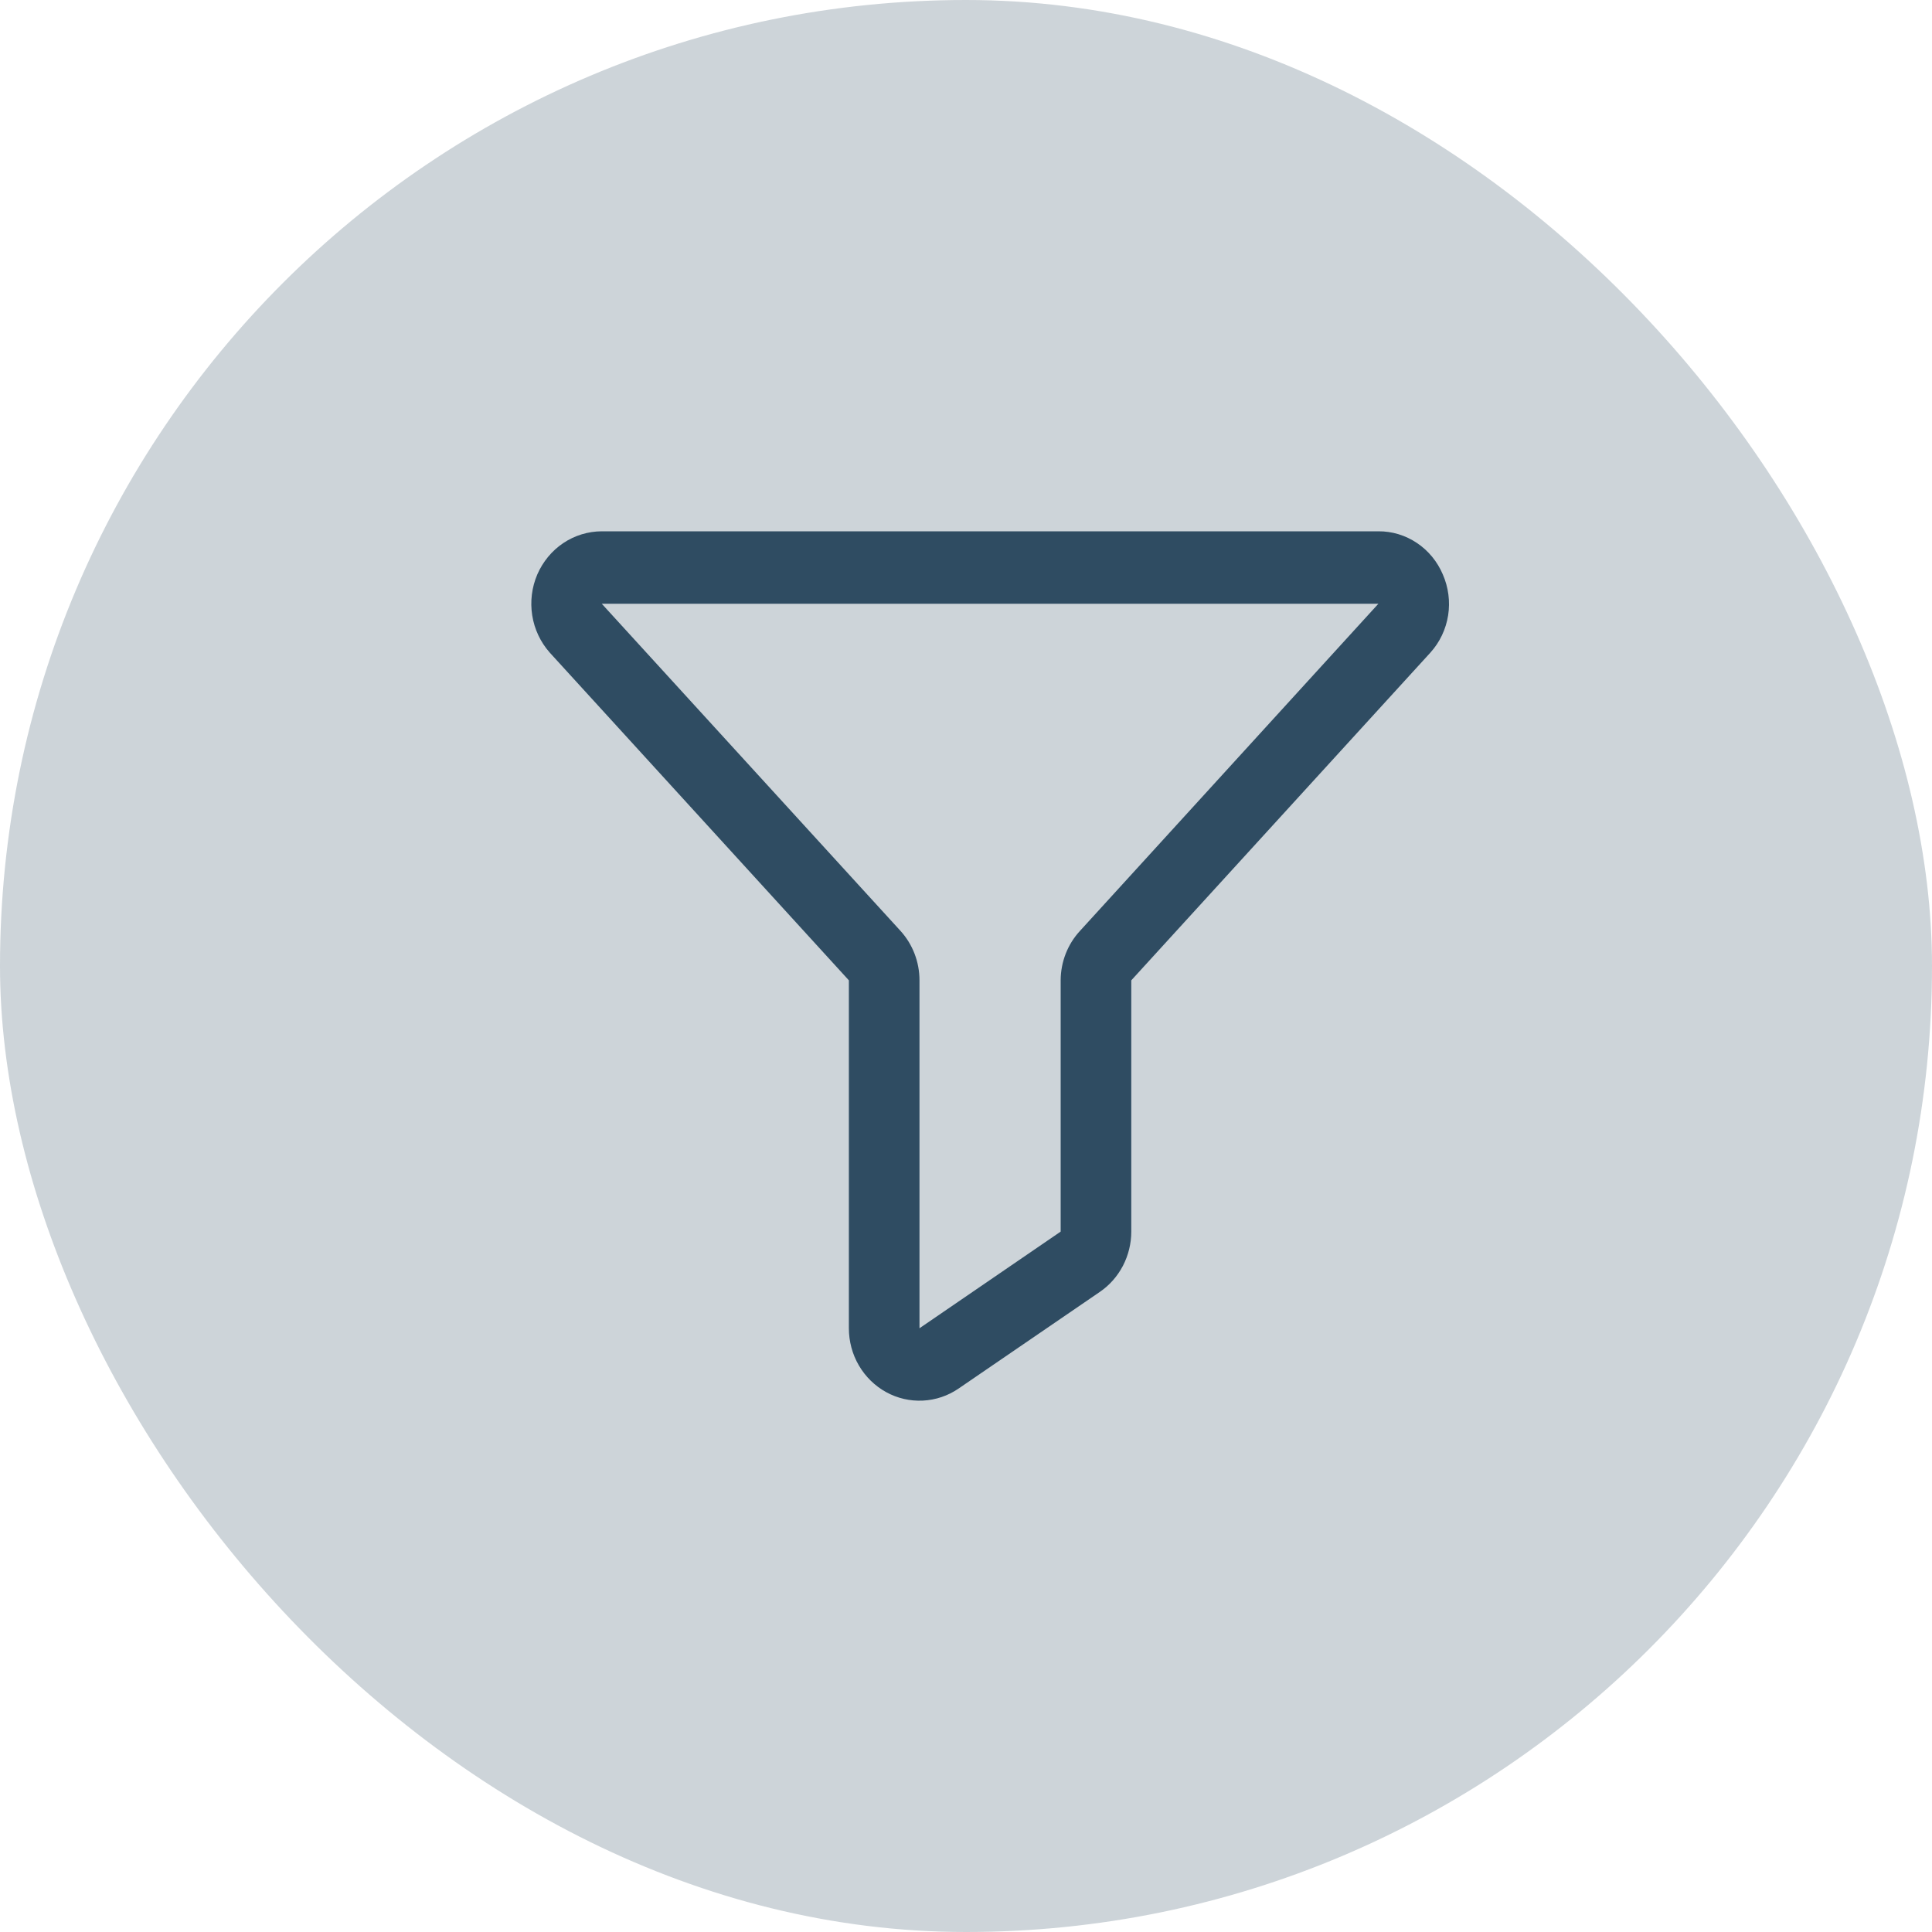 <svg width="40" height="40" viewBox="0 0 40 40" fill="none" xmlns="http://www.w3.org/2000/svg">
<rect width="40" height="40" rx="20" fill="#082B45" fill-opacity="0.2"/>
<path d="M29.872 11.893C29.759 11.627 29.573 11.4 29.335 11.241C29.098 11.082 28.821 10.998 28.538 11H12.459C12.176 11.001 11.899 11.085 11.662 11.244C11.425 11.403 11.239 11.629 11.124 11.894C11.01 12.16 10.974 12.454 11.019 12.74C11.064 13.027 11.19 13.294 11.38 13.509L11.387 13.517L17.575 20.297V27.5C17.575 27.771 17.646 28.038 17.782 28.27C17.918 28.503 18.113 28.694 18.346 28.822C18.58 28.951 18.842 29.011 19.107 28.998C19.371 28.985 19.627 28.899 19.847 28.748L22.77 26.748C22.971 26.611 23.135 26.425 23.249 26.207C23.362 25.989 23.422 25.746 23.422 25.499V20.297L29.61 13.517L29.617 13.509C29.81 13.295 29.936 13.028 29.982 12.74C30.027 12.453 29.988 12.159 29.872 11.893ZM22.357 19.276C22.103 19.552 21.961 19.917 21.96 20.297V25.499L19.037 27.5V20.297C19.037 19.916 18.896 19.549 18.642 19.271L12.459 12.5H28.538L22.357 19.276Z" fill="#082B45" fill-opacity="0.8"/>
</svg>

